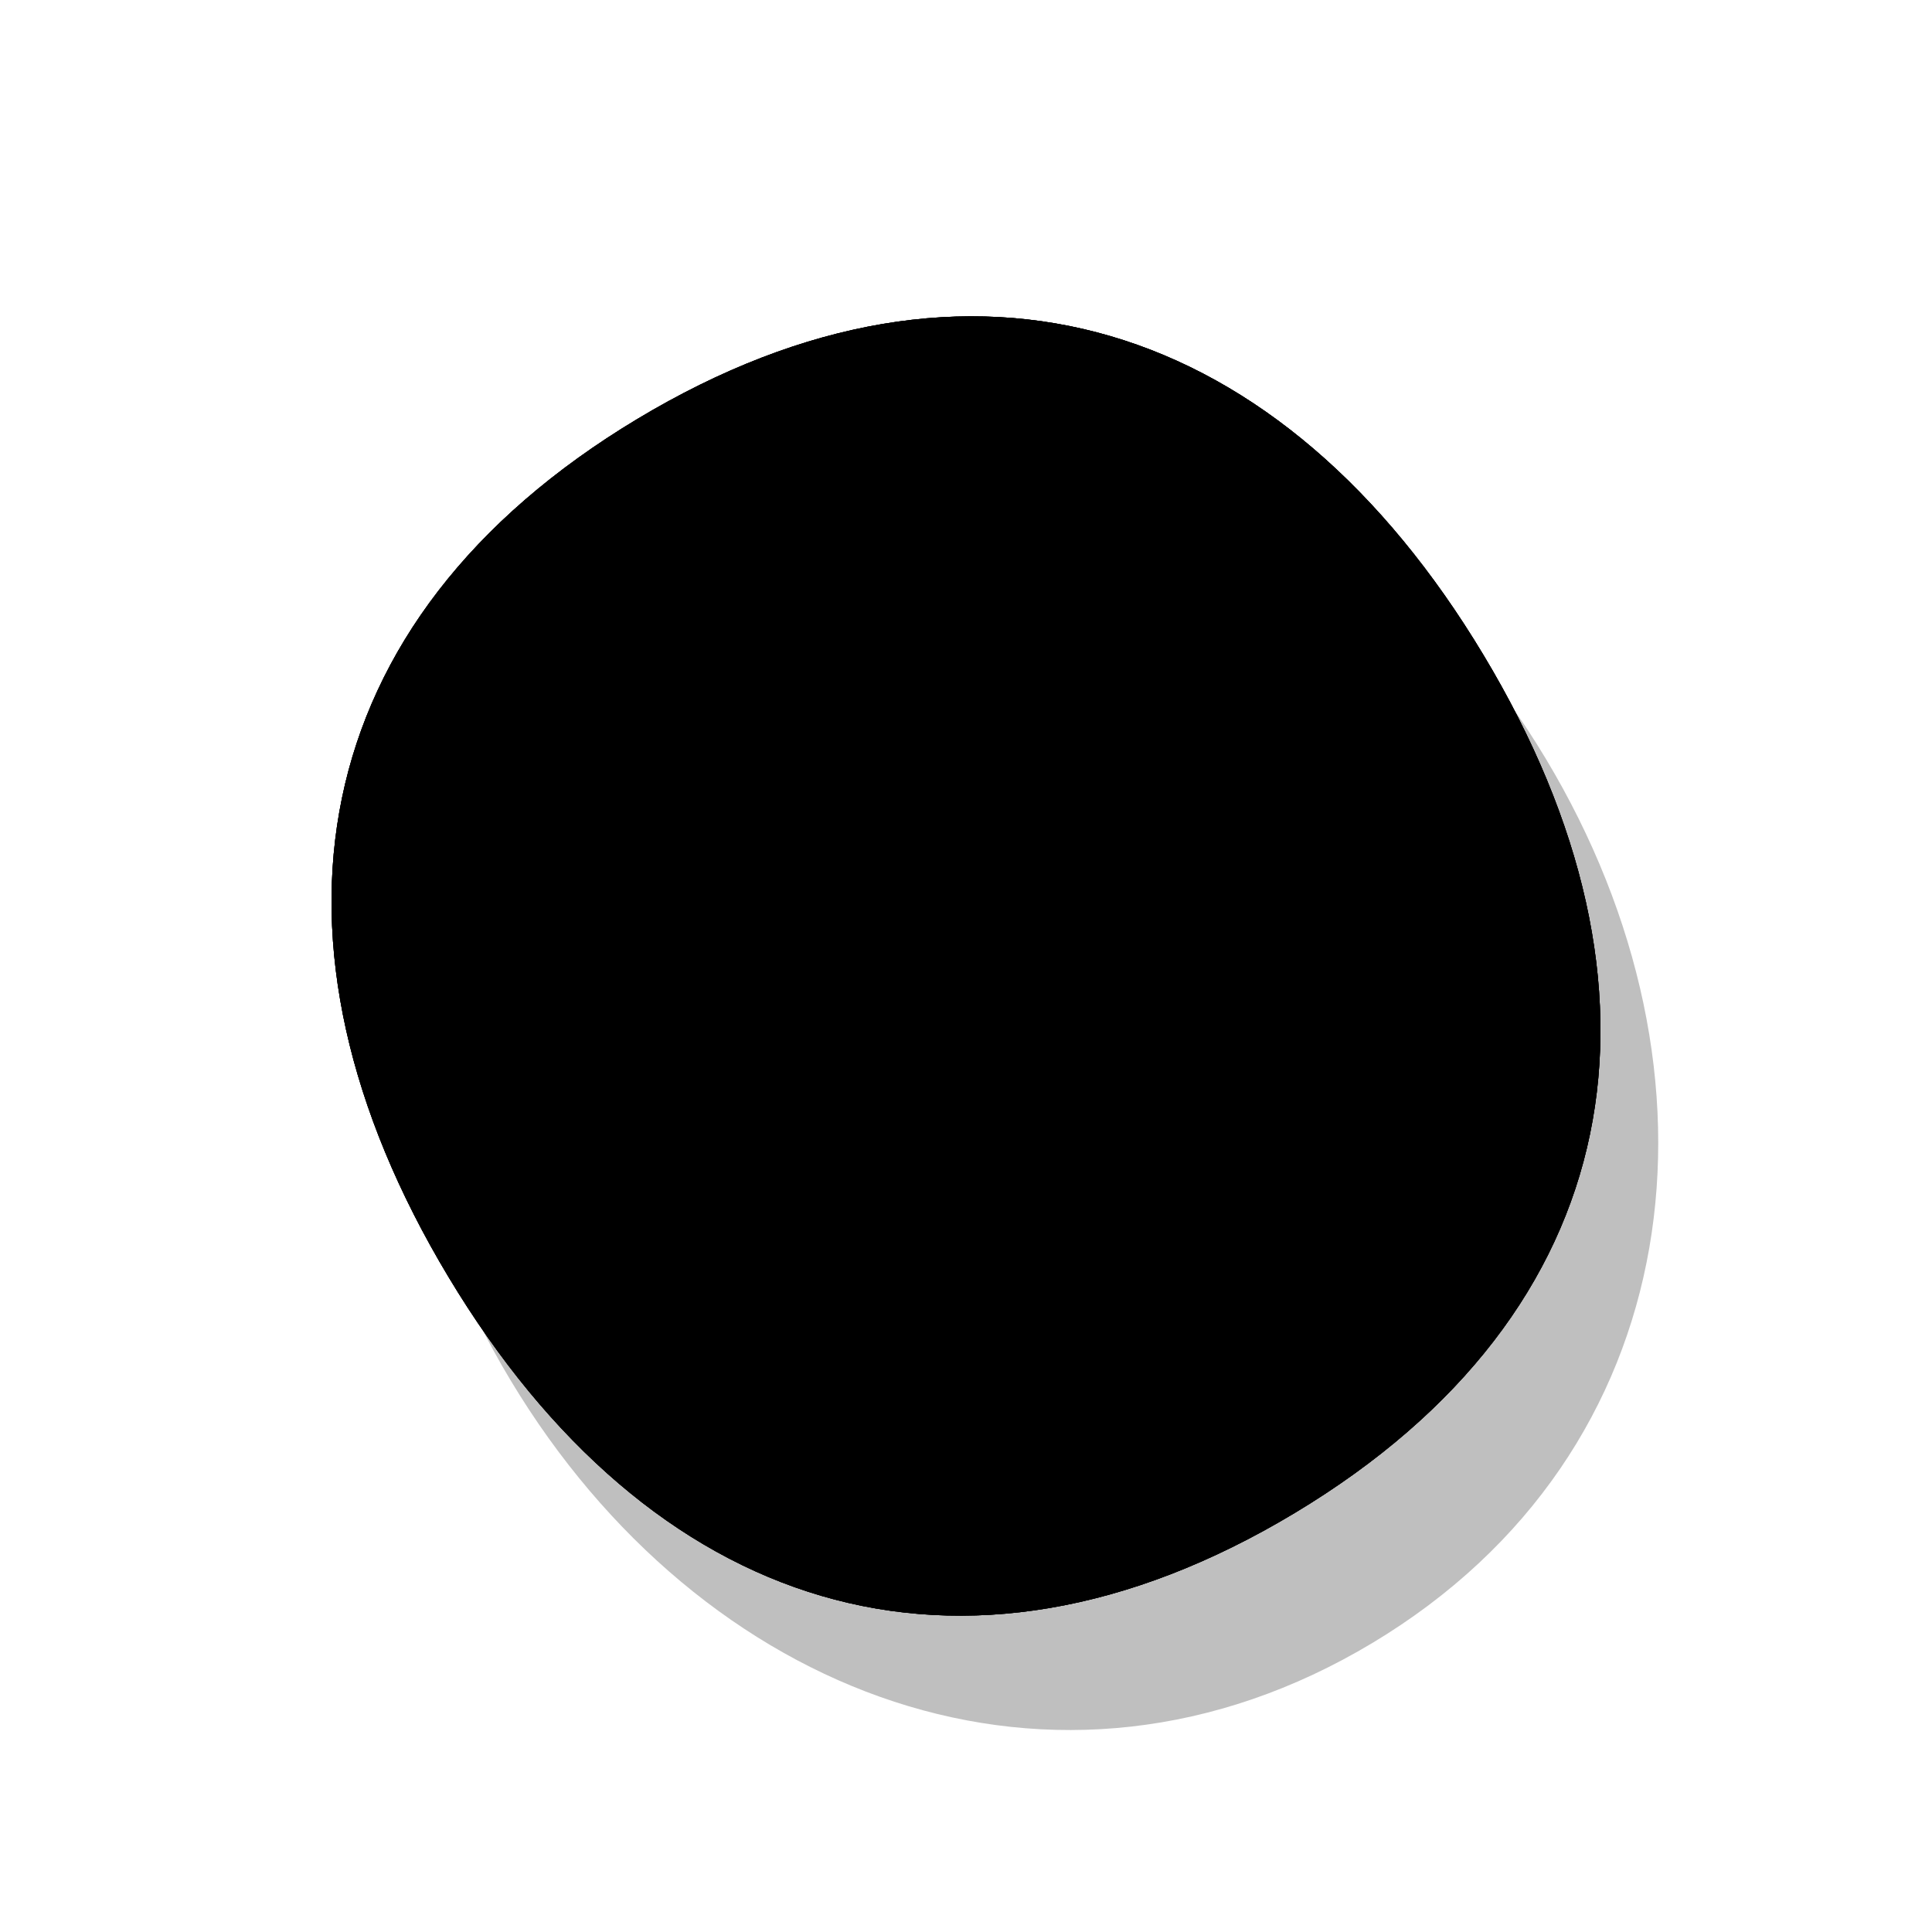 <svg xmlns="http://www.w3.org/2000/svg" viewBox="0 0 800 800"><defs><filter id="a" x="-100%" y="-100%" width="400%" height="400%" filterUnits="objectBoundingBox" primitiveUnits="userSpaceOnUse" color-interpolation-filters="sRGB"><feGaussianBlur stdDeviation="30" x="0%" y="0%" width="100%" height="100%" in="SourceGraphic" result="blur"/></filter><filter id="f" x="-100%" y="-100%" width="400%" height="400%" filterUnits="objectBoundingBox" primitiveUnits="userSpaceOnUse" color-interpolation-filters="sRGB"><feGaussianBlur stdDeviation="2" x="0%" y="0%" width="100%" height="100%" in="SourceGraphic" result="blur"/></filter><filter id="d" x="-100%" y="-100%" width="400%" height="400%" filterUnits="objectBoundingBox" primitiveUnits="userSpaceOnUse" color-interpolation-filters="sRGB"><feDropShadow stdDeviation="10" dx="10" dy="10" flood-color="hsl(0,100%,10%)" flood-opacity=".2" x="0%" y="0%" width="100%" height="100%" result="dropShadow"/></filter><filter id="g" x="-100%" y="-100%" width="400%" height="400%" filterUnits="objectBoundingBox" primitiveUnits="userSpaceOnUse" color-interpolation-filters="sRGB"><feDropShadow stdDeviation="10" dx="10" dy="10" flood-color="hsl(243.3,53.66%,38.15%)" flood-opacity=".2" x="0%" y="0%" width="100%" height="100%" result="dropShadow"/></filter><radialGradient id="b" r="93%" cx="20%" cy="20%"><stop offset="70%" stop-color="hsl(265, 9%, 85%)" stop-opacity="0"/><stop offset="97%" stop-color="hsl(265.66,3.79%,65.52%)"/></radialGradient><radialGradient id="c" r="65%" cx="28%" cy="20%"><stop offset="0%" stop-color="hsl(0,0%,100%)" stop-opacity=".75"/><stop offset="100%" stop-color="hsl(265, 9%, 85%)" stop-opacity="0"/></radialGradient><linearGradient gradientTransform="rotate(-25)" id="e" x1="50%" y1="0%" x2="50%" y2="100%"><stop offset="20%" stop-color="hsl(5.51,41.75%,57.49%)"/><stop offset="100%" stop-color="hsla(0, 62%, 22%, 1)" stop-opacity="0"/></linearGradient><linearGradient id="h" x1="50%" y1="0%" x2="50%" y2="100%"><stop offset="0%" stop-color="hsl(261.67,100%,85.32%)"/><stop offset="100%" stop-color="hsla(249, 50%, 56%, 1)" stop-opacity="0"/></linearGradient></defs><g stroke-linecap="round" transform="rotate(329 400 400)"><path d="M650 450c0 152.96-97.04 276.95-250 276.95-152.96 0-250-124-250-276.95 0-152.96 97.04-276.95 250-276.95 152.96 0 250 124 250 276.95Z" fill="hsl(265.66,3.79%,65.52%)" opacity=".25" filter="url(#a)"/><path d="M650 400c0 161.67-88.33 264.25-250 264.25-161.67 0-250-102.58-250-264.25 0-161.67 88.33-264.25 250-264.25 161.67 0 250 102.58 250 264.25Z" fill="hsl(265, 9%, 85%)"/><path d="M650 400c0 161.67-88.33 264.25-250 264.25-161.67 0-250-102.58-250-264.25 0-161.67 88.33-264.25 250-264.25 161.67 0 250 102.58 250 264.25Z" fill="url(#b)"/><path d="M650 400c0 161.67-88.33 264.25-250 264.25-161.67 0-250-102.58-250-264.25 0-161.67 88.33-264.25 250-264.25 161.67 0 250 102.58 250 264.25Z" fill="url(#c)"/><ellipse rx="23.5" ry="25" cx="379" cy="375" fill="hsla(0, 62%, 22%, 1)" filter="url(#d)"/><ellipse rx="23.5" ry="25" cx="379" cy="375" fill="url(#e)" filter="url(#f)"/><ellipse rx="23.5" ry="25" cx="423" cy="375" fill="hsla(0, 62%, 22%, 1)" filter="url(#d)"/><ellipse rx="23.5" ry="25" cx="423" cy="375" fill="url(#e)" filter="url(#f)"/><path d="M307 512.5q136 50 186 0" stroke-width="33" stroke="hsla(249, 50%, 56%, 1)" fill="none" filter="url(#g)"/><path d="M307 512.5q136 50 186 0" stroke-width="11" stroke="url(#h)" fill="none" filter="url(#f)"/></g></svg>